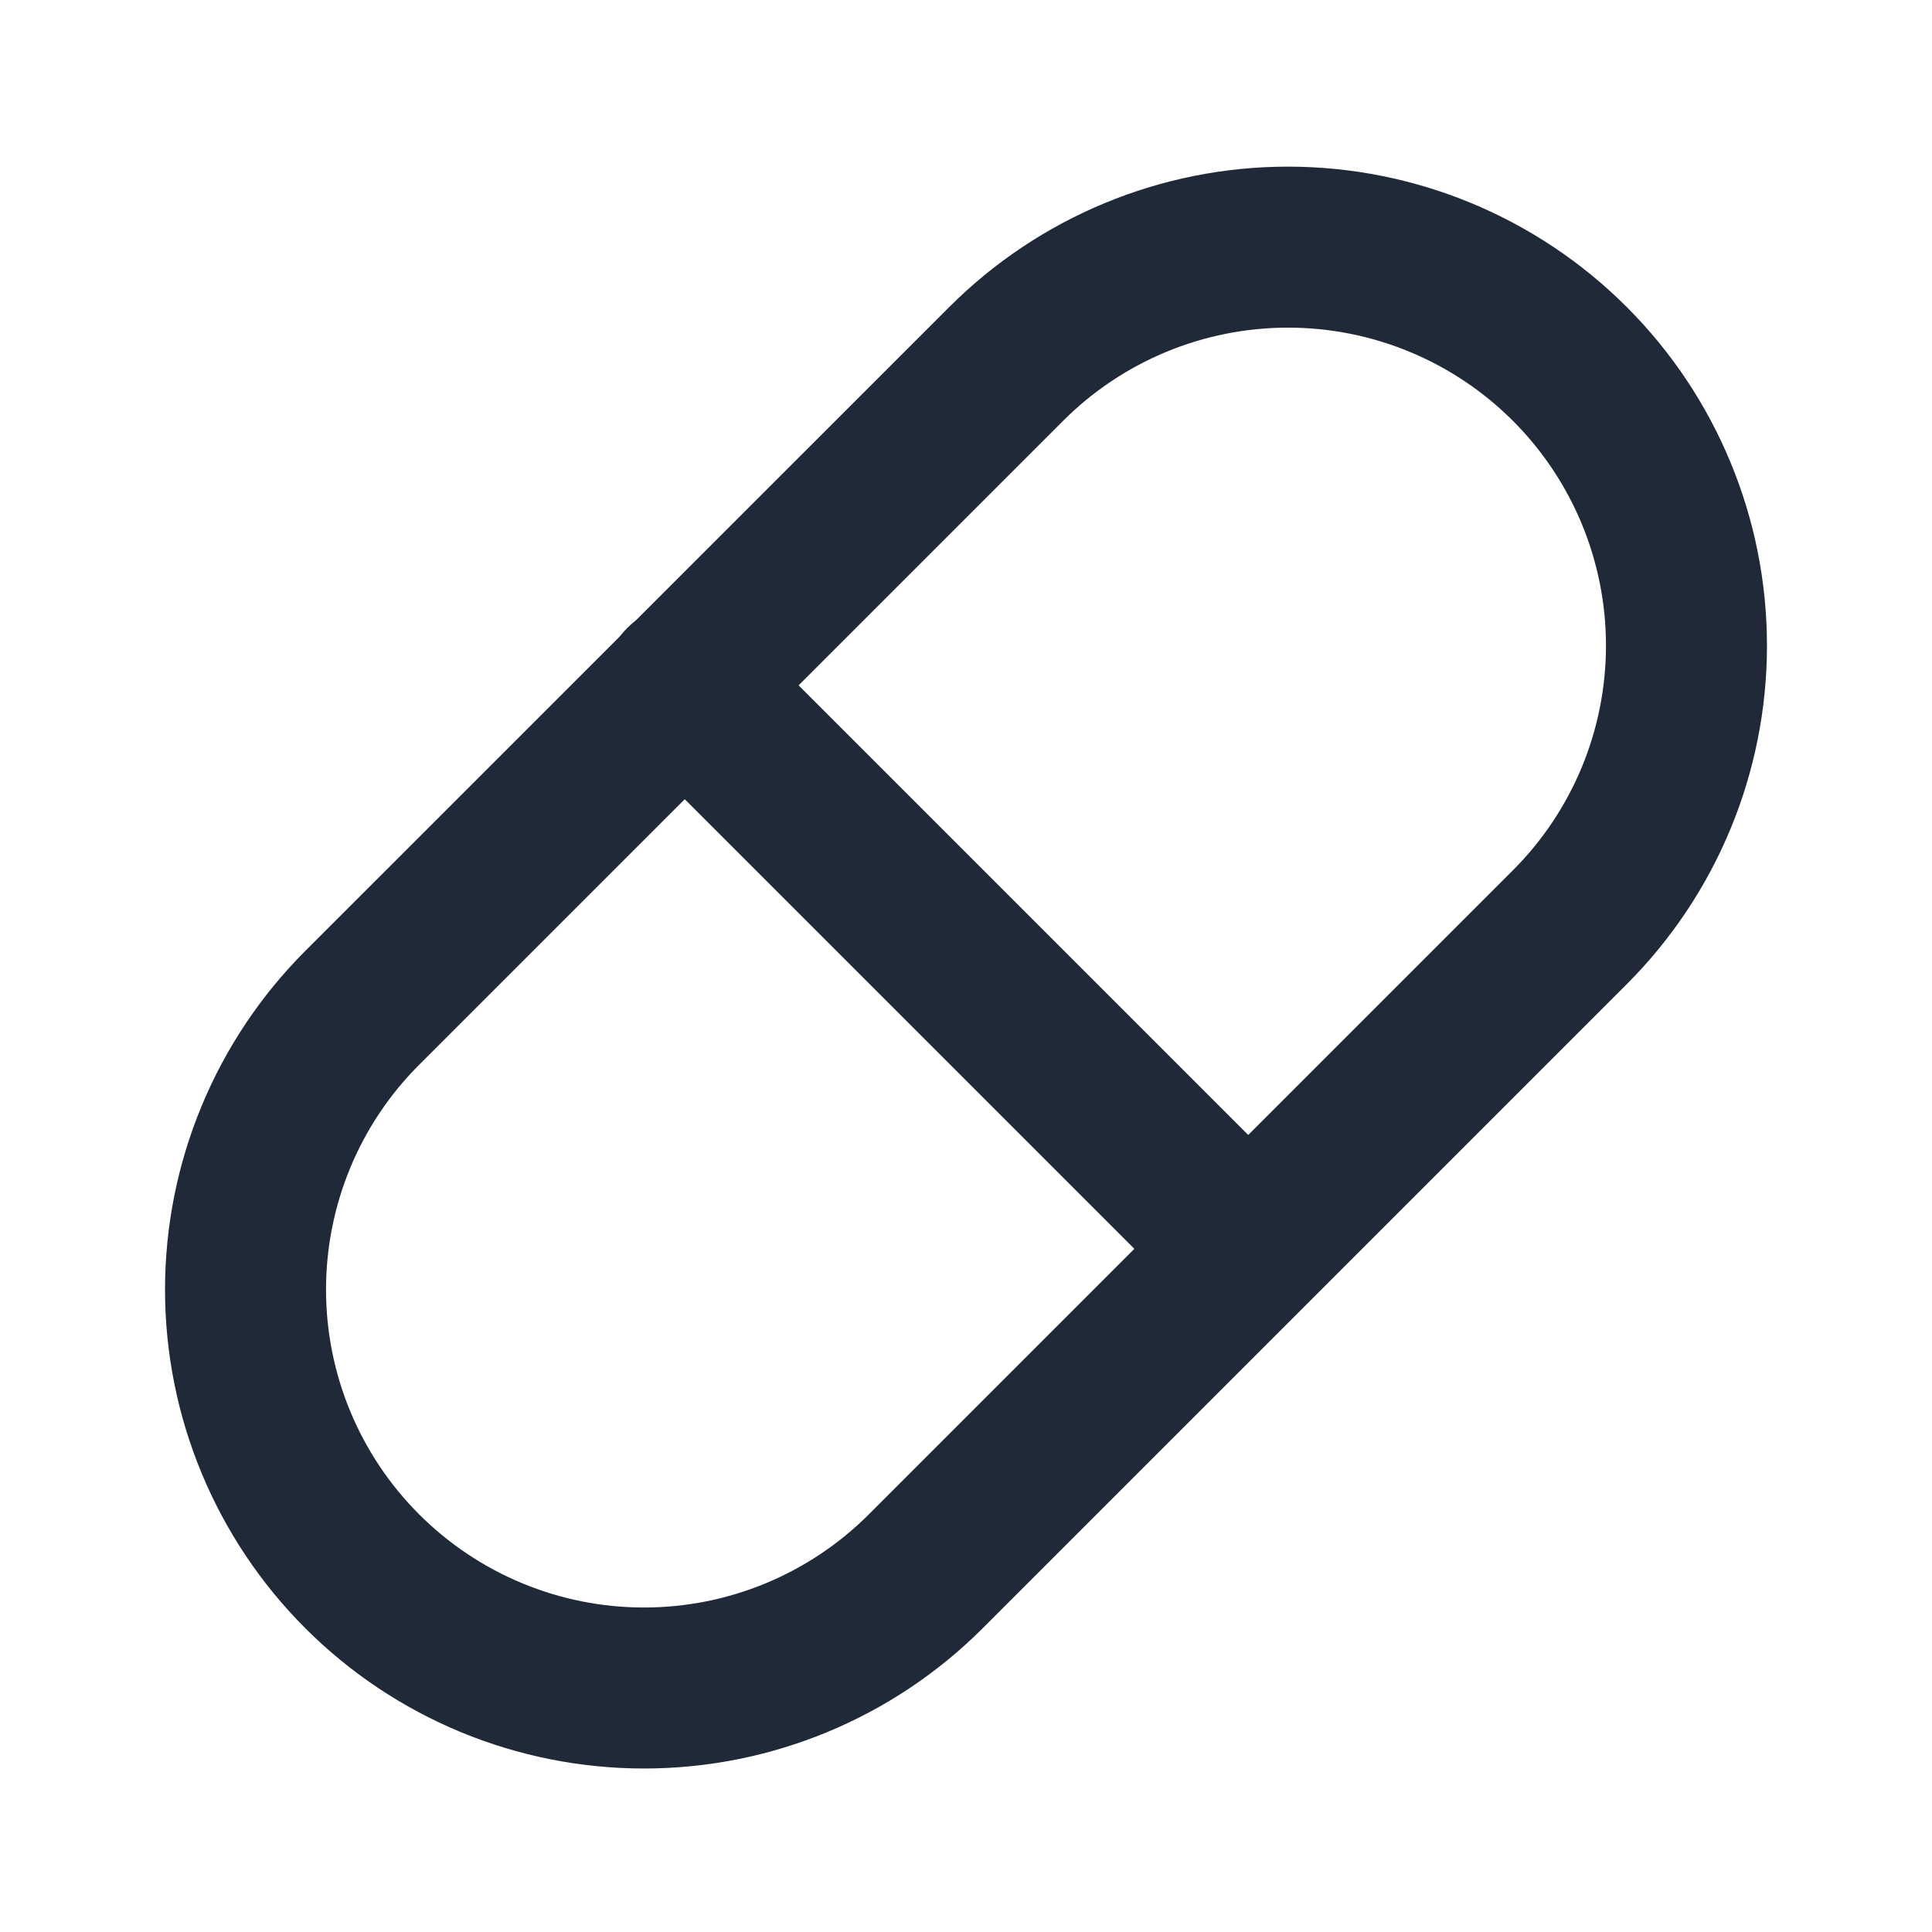 <svg width="24" height="24" viewBox="0 0 24 24" fill="none" xmlns="http://www.w3.org/2000/svg">
<path fill-rule="evenodd" clip-rule="evenodd" d="M16 4.07C14.953 4.07 13.948 4.486 13.207 5.227L5.207 13.227C4.466 13.967 4.05 14.972 4.05 16.02C4.05 17.067 4.466 18.072 5.207 18.812C5.948 19.553 6.952 19.969 8 19.969C9.048 19.969 10.052 19.553 10.793 18.812L18.793 10.812C19.534 10.072 19.95 9.067 19.95 8.02C19.95 6.972 19.534 5.967 18.793 5.227C18.052 4.486 17.048 4.07 16 4.07ZM3.793 11.812C2.677 12.928 2.05 14.442 2.05 16.02C2.05 17.598 2.677 19.111 3.793 20.227C4.909 21.343 6.422 21.969 8 21.969C9.578 21.969 11.091 21.343 12.207 20.227L20.207 12.227C21.323 11.111 21.95 9.598 21.95 8.02C21.95 6.442 21.323 4.928 20.207 3.813C19.091 2.697 17.578 2.07 16 2.07C14.422 2.07 12.909 2.697 11.793 3.813L3.793 11.812Z" fill="#1F2937"/>
<path fill-rule="evenodd" clip-rule="evenodd" d="M7.793 7.8C8.183 7.41 8.817 7.41 9.207 7.8L16.207 14.8C16.598 15.191 16.598 15.824 16.207 16.215C15.817 16.605 15.183 16.605 14.793 16.215L7.793 9.215C7.402 8.824 7.402 8.191 7.793 7.8Z" fill="#1F2937"/>
</svg>
